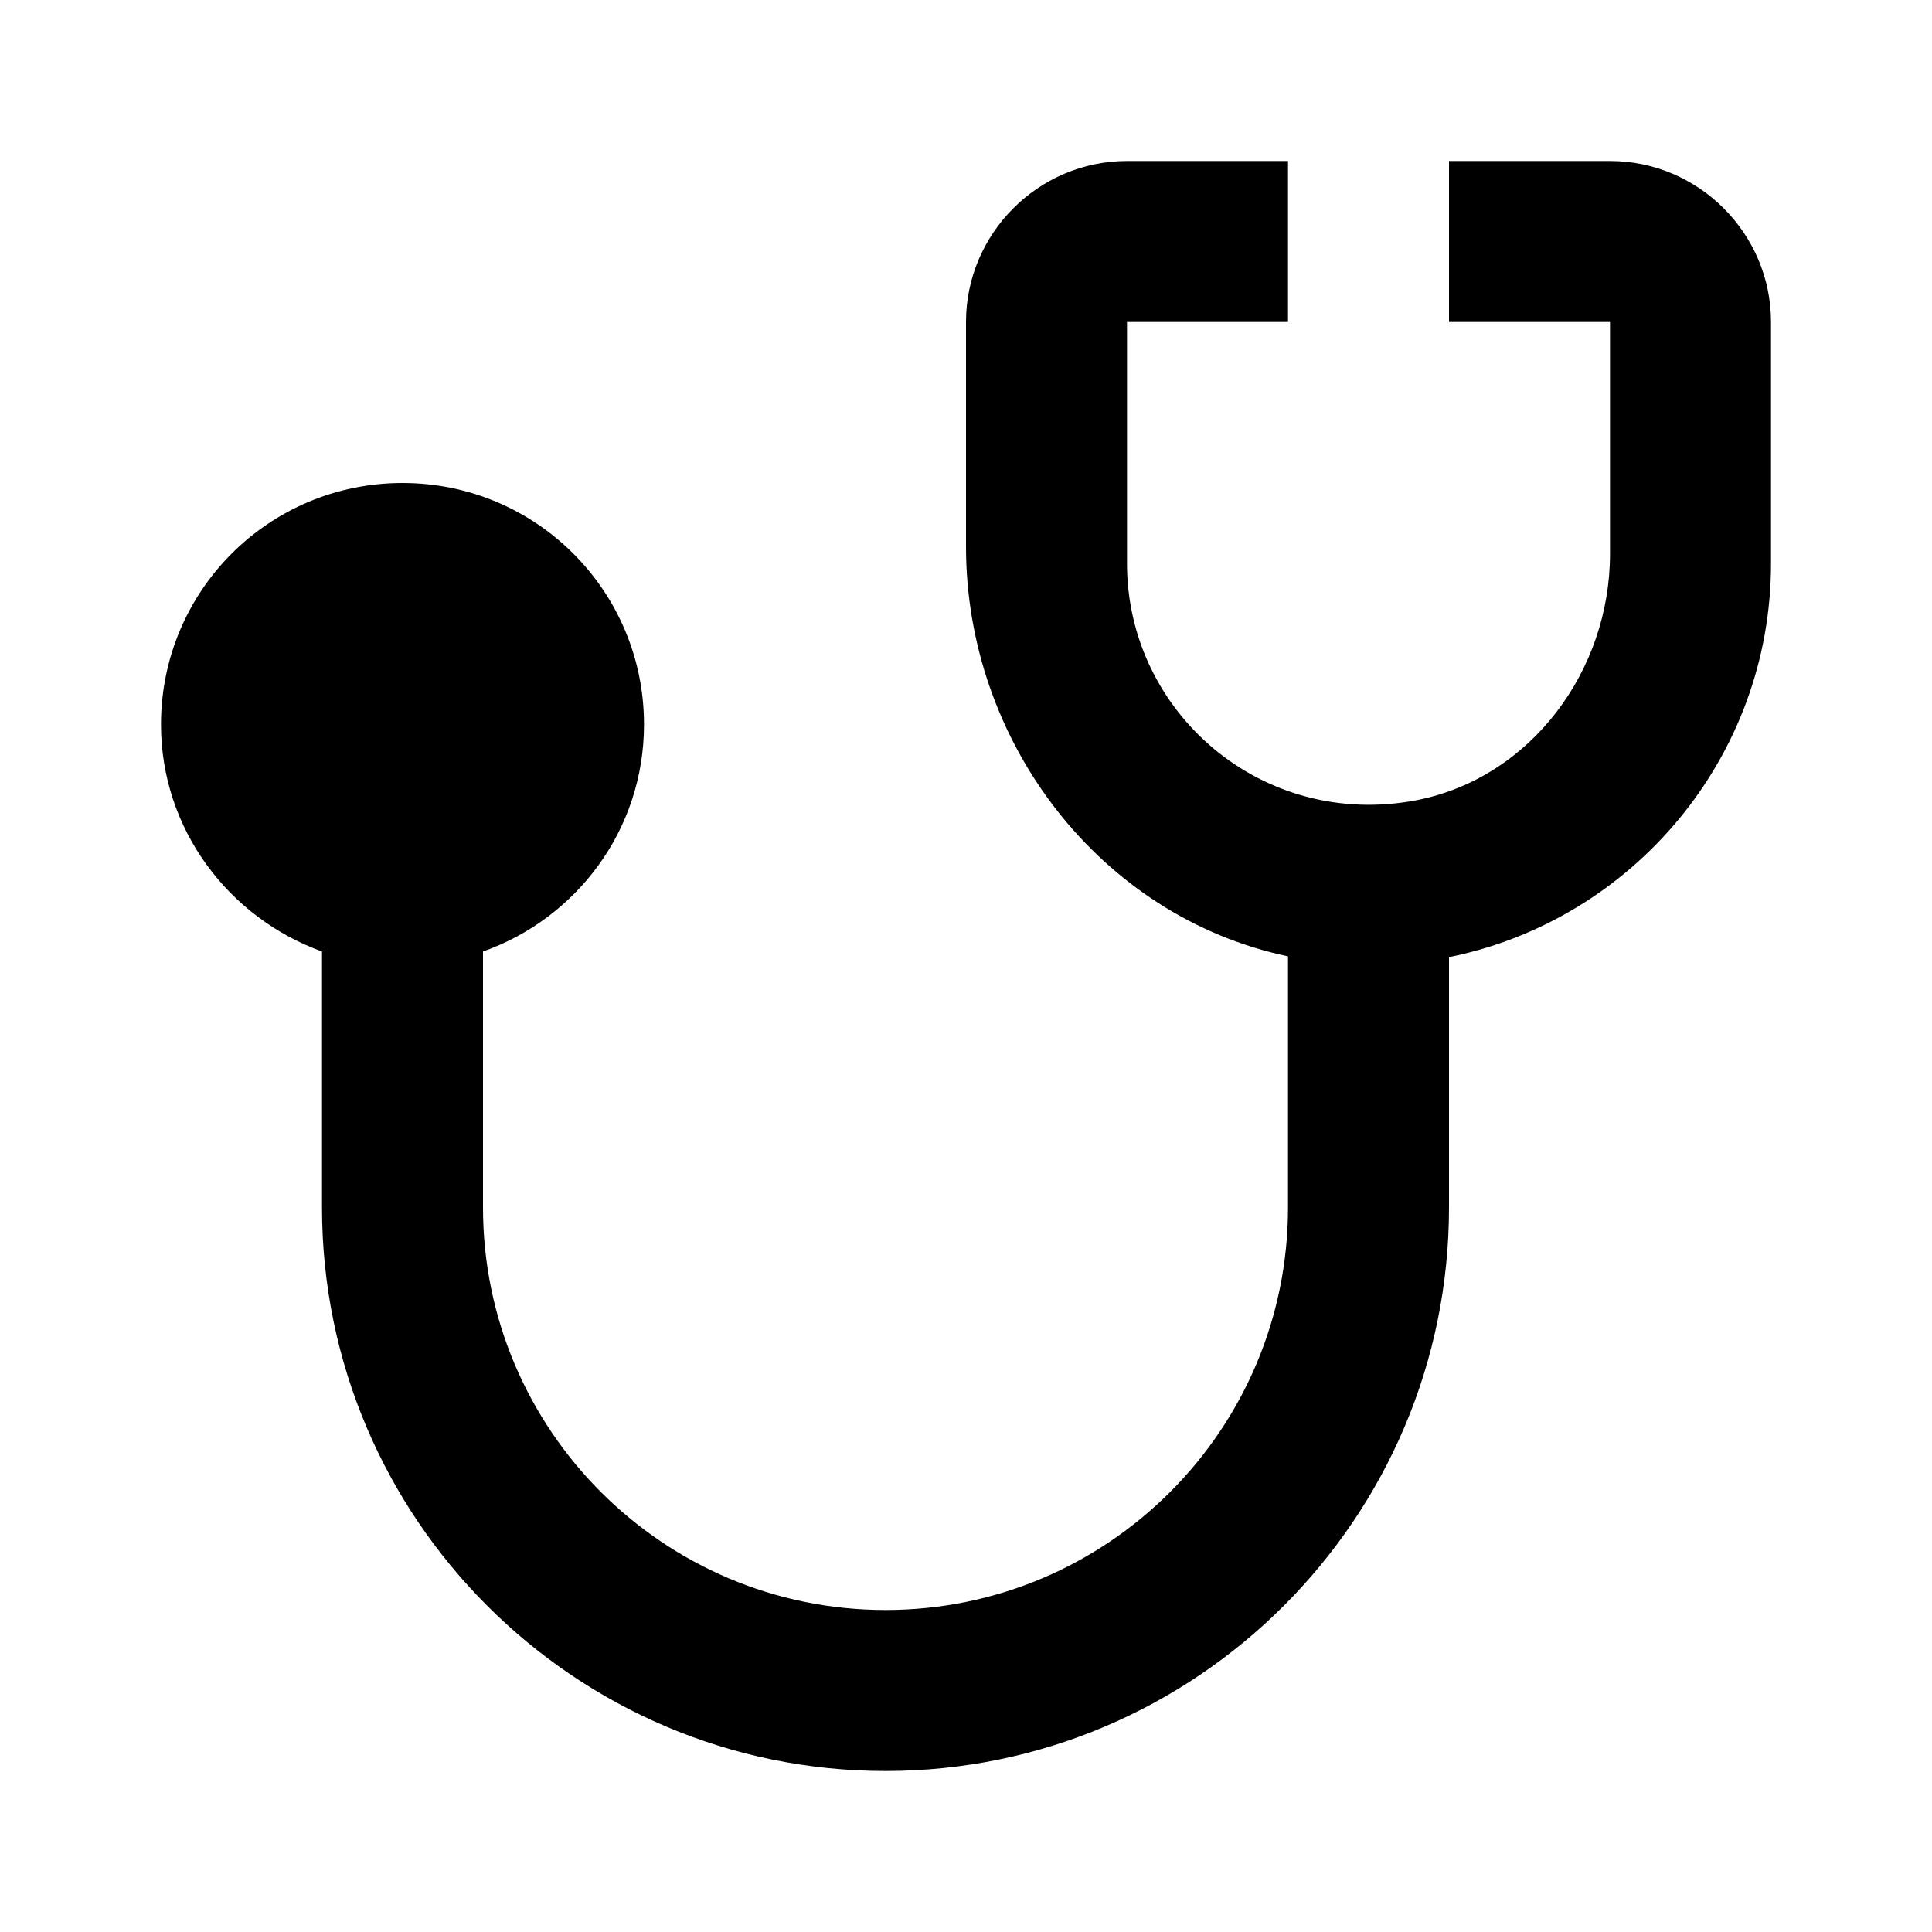 <svg id="doctor_physician" width="24" height="24" viewBox="0 0 24 24" xmlns="http://www.w3.org/2000/svg">
<path d="M20 2H18V4H20V6.88C20 8.33 19.02 9.66 17.6 9.94C15.68 10.31 14 8.85 14 7V4H16V2H14C12.9 2 12 2.9 12 4V6.79C12 9.22 13.67 11.39 16 11.88V15C16 17.76 13.76 20 11 20C8.24 20 6 17.76 6 15V11.82C7.16 11.41 8 10.31 8 9C8 7.34 6.66 6 5 6C3.34 6 2 7.34 2 9C2 10.3 2.84 11.4 4 11.82V15C4 18.86 7.14 22 11 22C14.86 22 18 18.86 18 15V11.89C20.28 11.43 22 9.41 22 7V4C22 2.9 21.1 2 20 2V2Z"/>
</svg>
